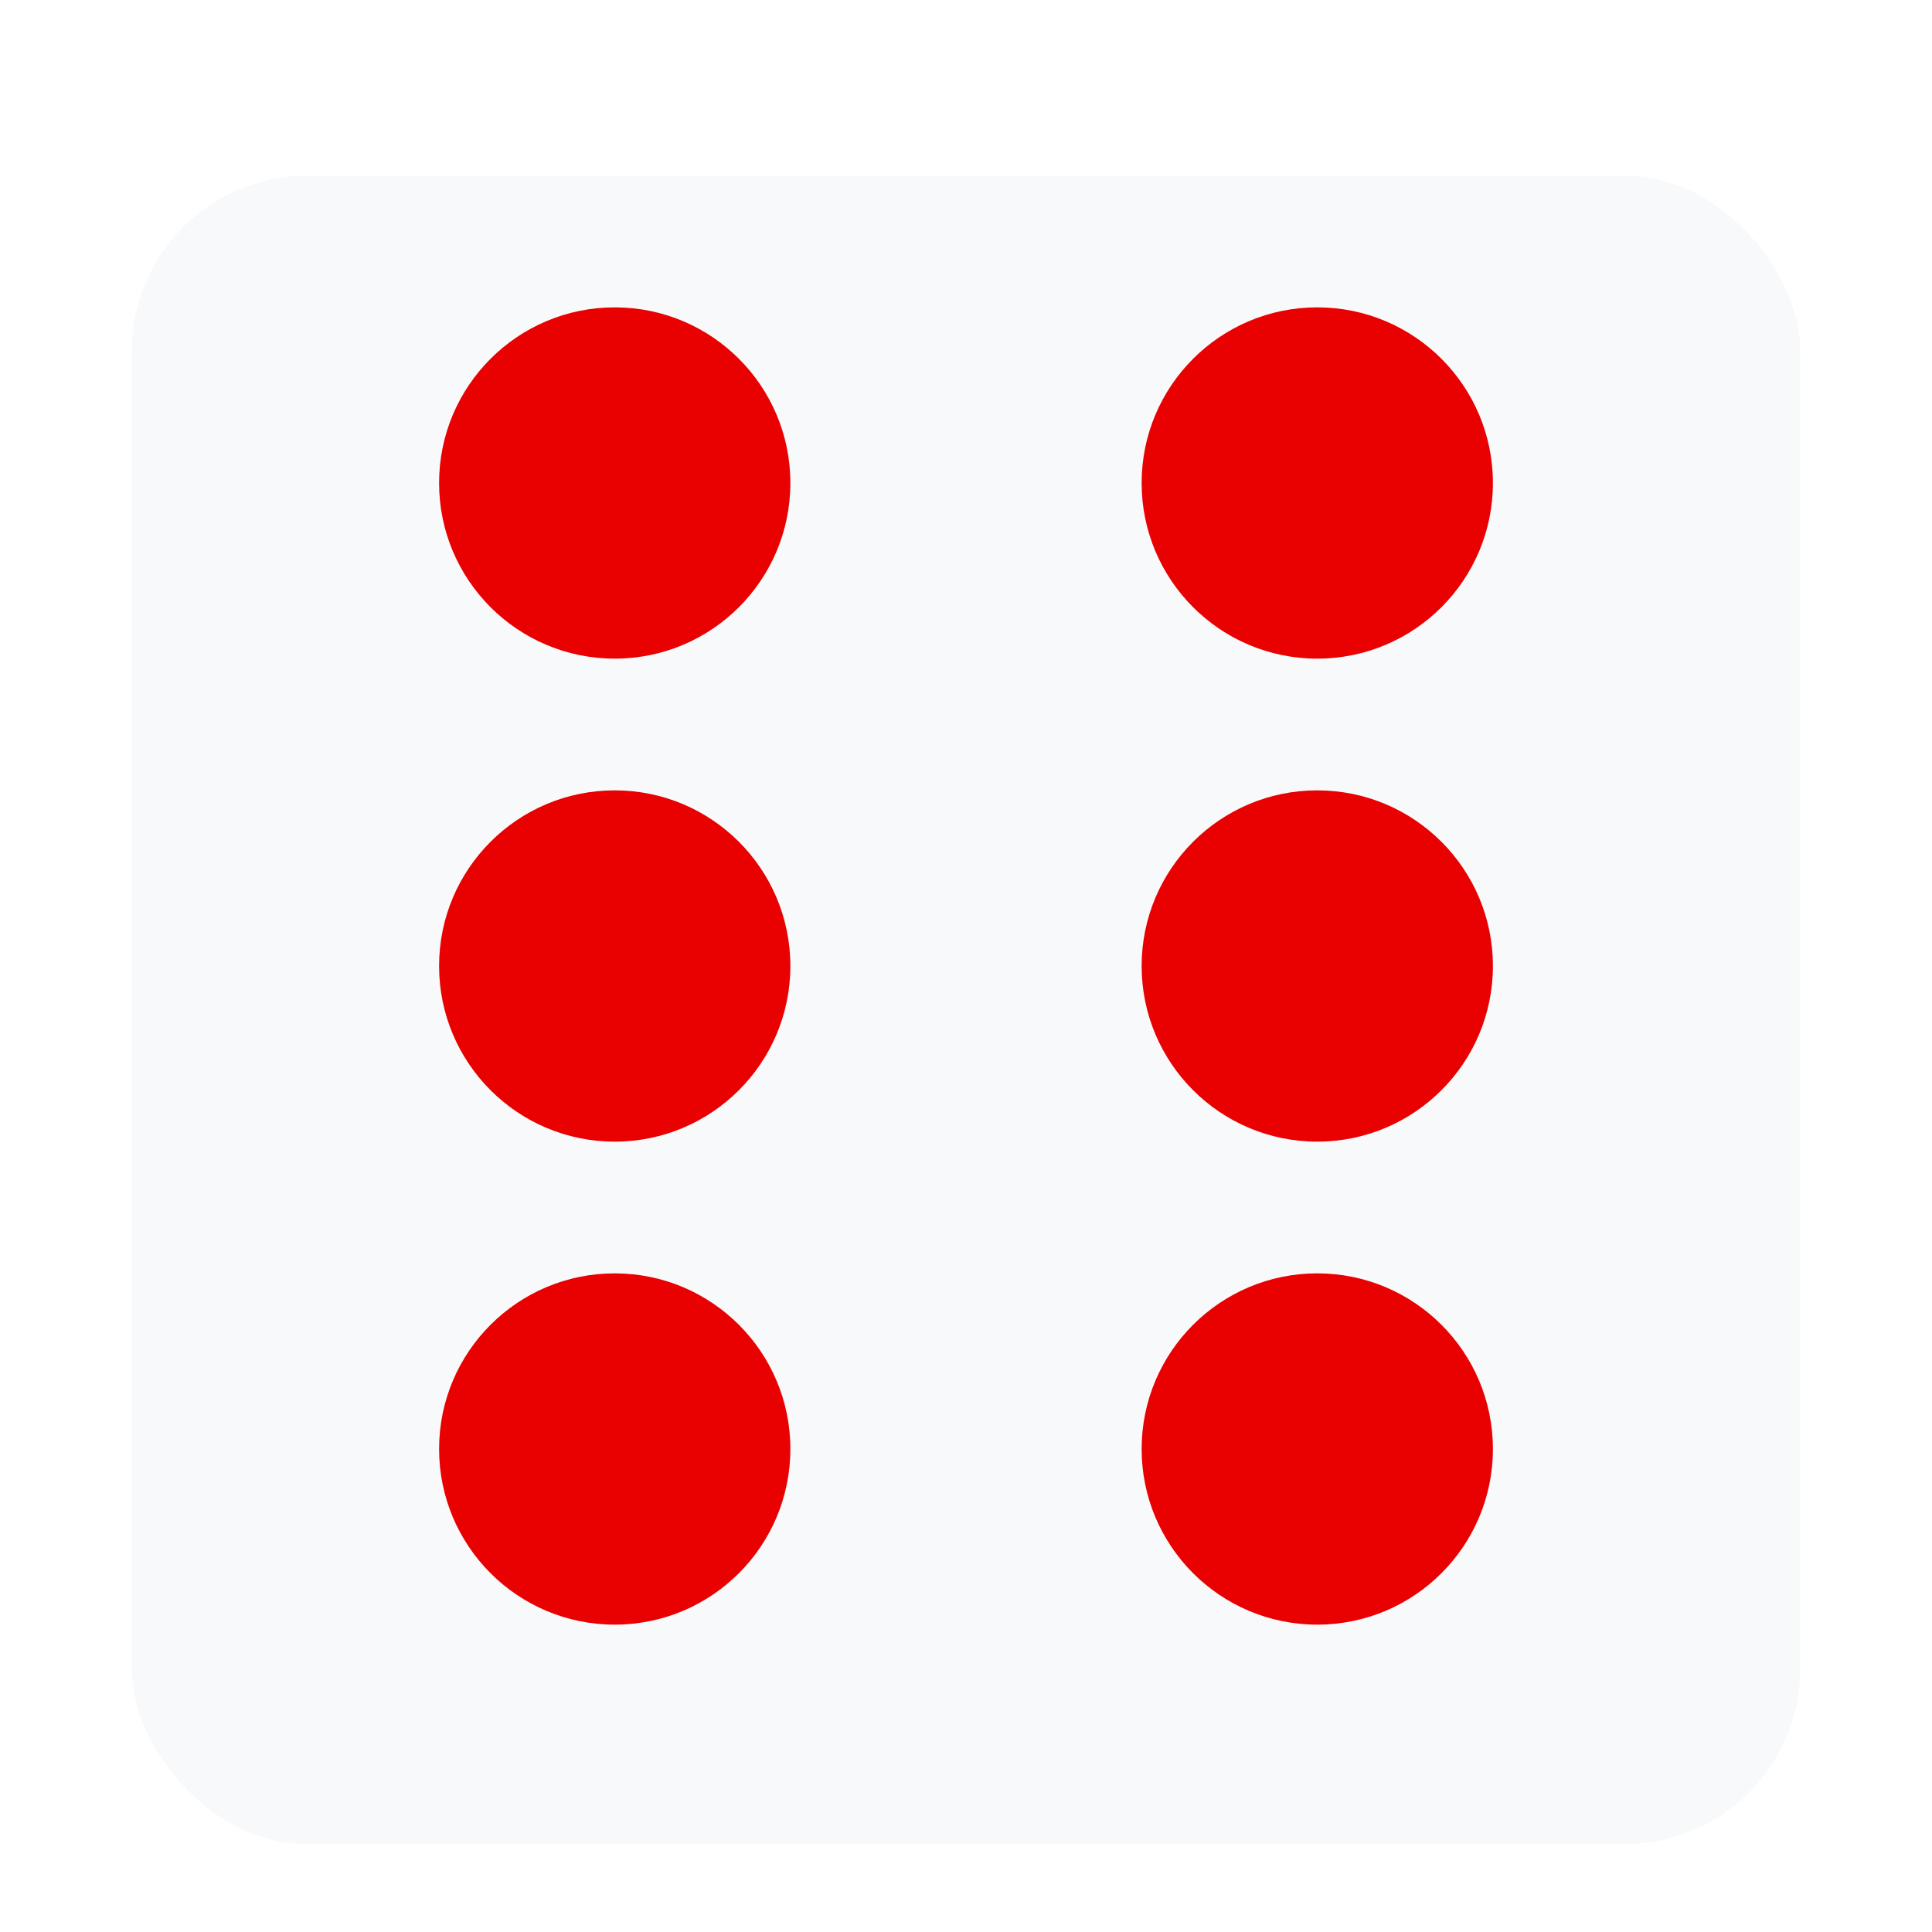 <svg width="44" height="44" viewBox="0 0 44 44" fill="none" xmlns="http://www.w3.org/2000/svg">
<g filter="url(#filter0_d_124_10)">
<rect x="3" y="3" width="38" height="38" rx="4" fill="#F8F9FA"/>
</g>
<circle cx="14" cy="11" r="4" fill="#E90000"/>
<circle cx="14" cy="22" r="4" fill="#E90000"/>
<circle cx="14" cy="33" r="4" fill="#E90000"/>
<circle cx="30" cy="22" r="4" fill="#E90000"/>
<circle cx="30" cy="33" r="4" fill="#E90000"/>
<circle cx="30" cy="11" r="4" fill="#E90000"/>
<defs>
<filter id="filter0_d_124_10" x="1" y="2" width="42" height="42" filterUnits="userSpaceOnUse" color-interpolation-filters="sRGB">
<feFlood flood-opacity="0" result="BackgroundImageFix"/>
<feColorMatrix in="SourceAlpha" type="matrix" values="0 0 0 0 0 0 0 0 0 0 0 0 0 0 0 0 0 0 127 0" result="hardAlpha"/>
<feOffset dy="1"/>
<feGaussianBlur stdDeviation="1"/>
<feComposite in2="hardAlpha" operator="out"/>
<feColorMatrix type="matrix" values="0 0 0 0 0.459 0 0 0 0 0.459 0 0 0 0 0.459 0 0 0 1 0"/>
<feBlend mode="normal" in2="BackgroundImageFix" result="effect1_dropShadow_124_10"/>
<feBlend mode="normal" in="SourceGraphic" in2="effect1_dropShadow_124_10" result="shape"/>
</filter>
</defs>
</svg>
